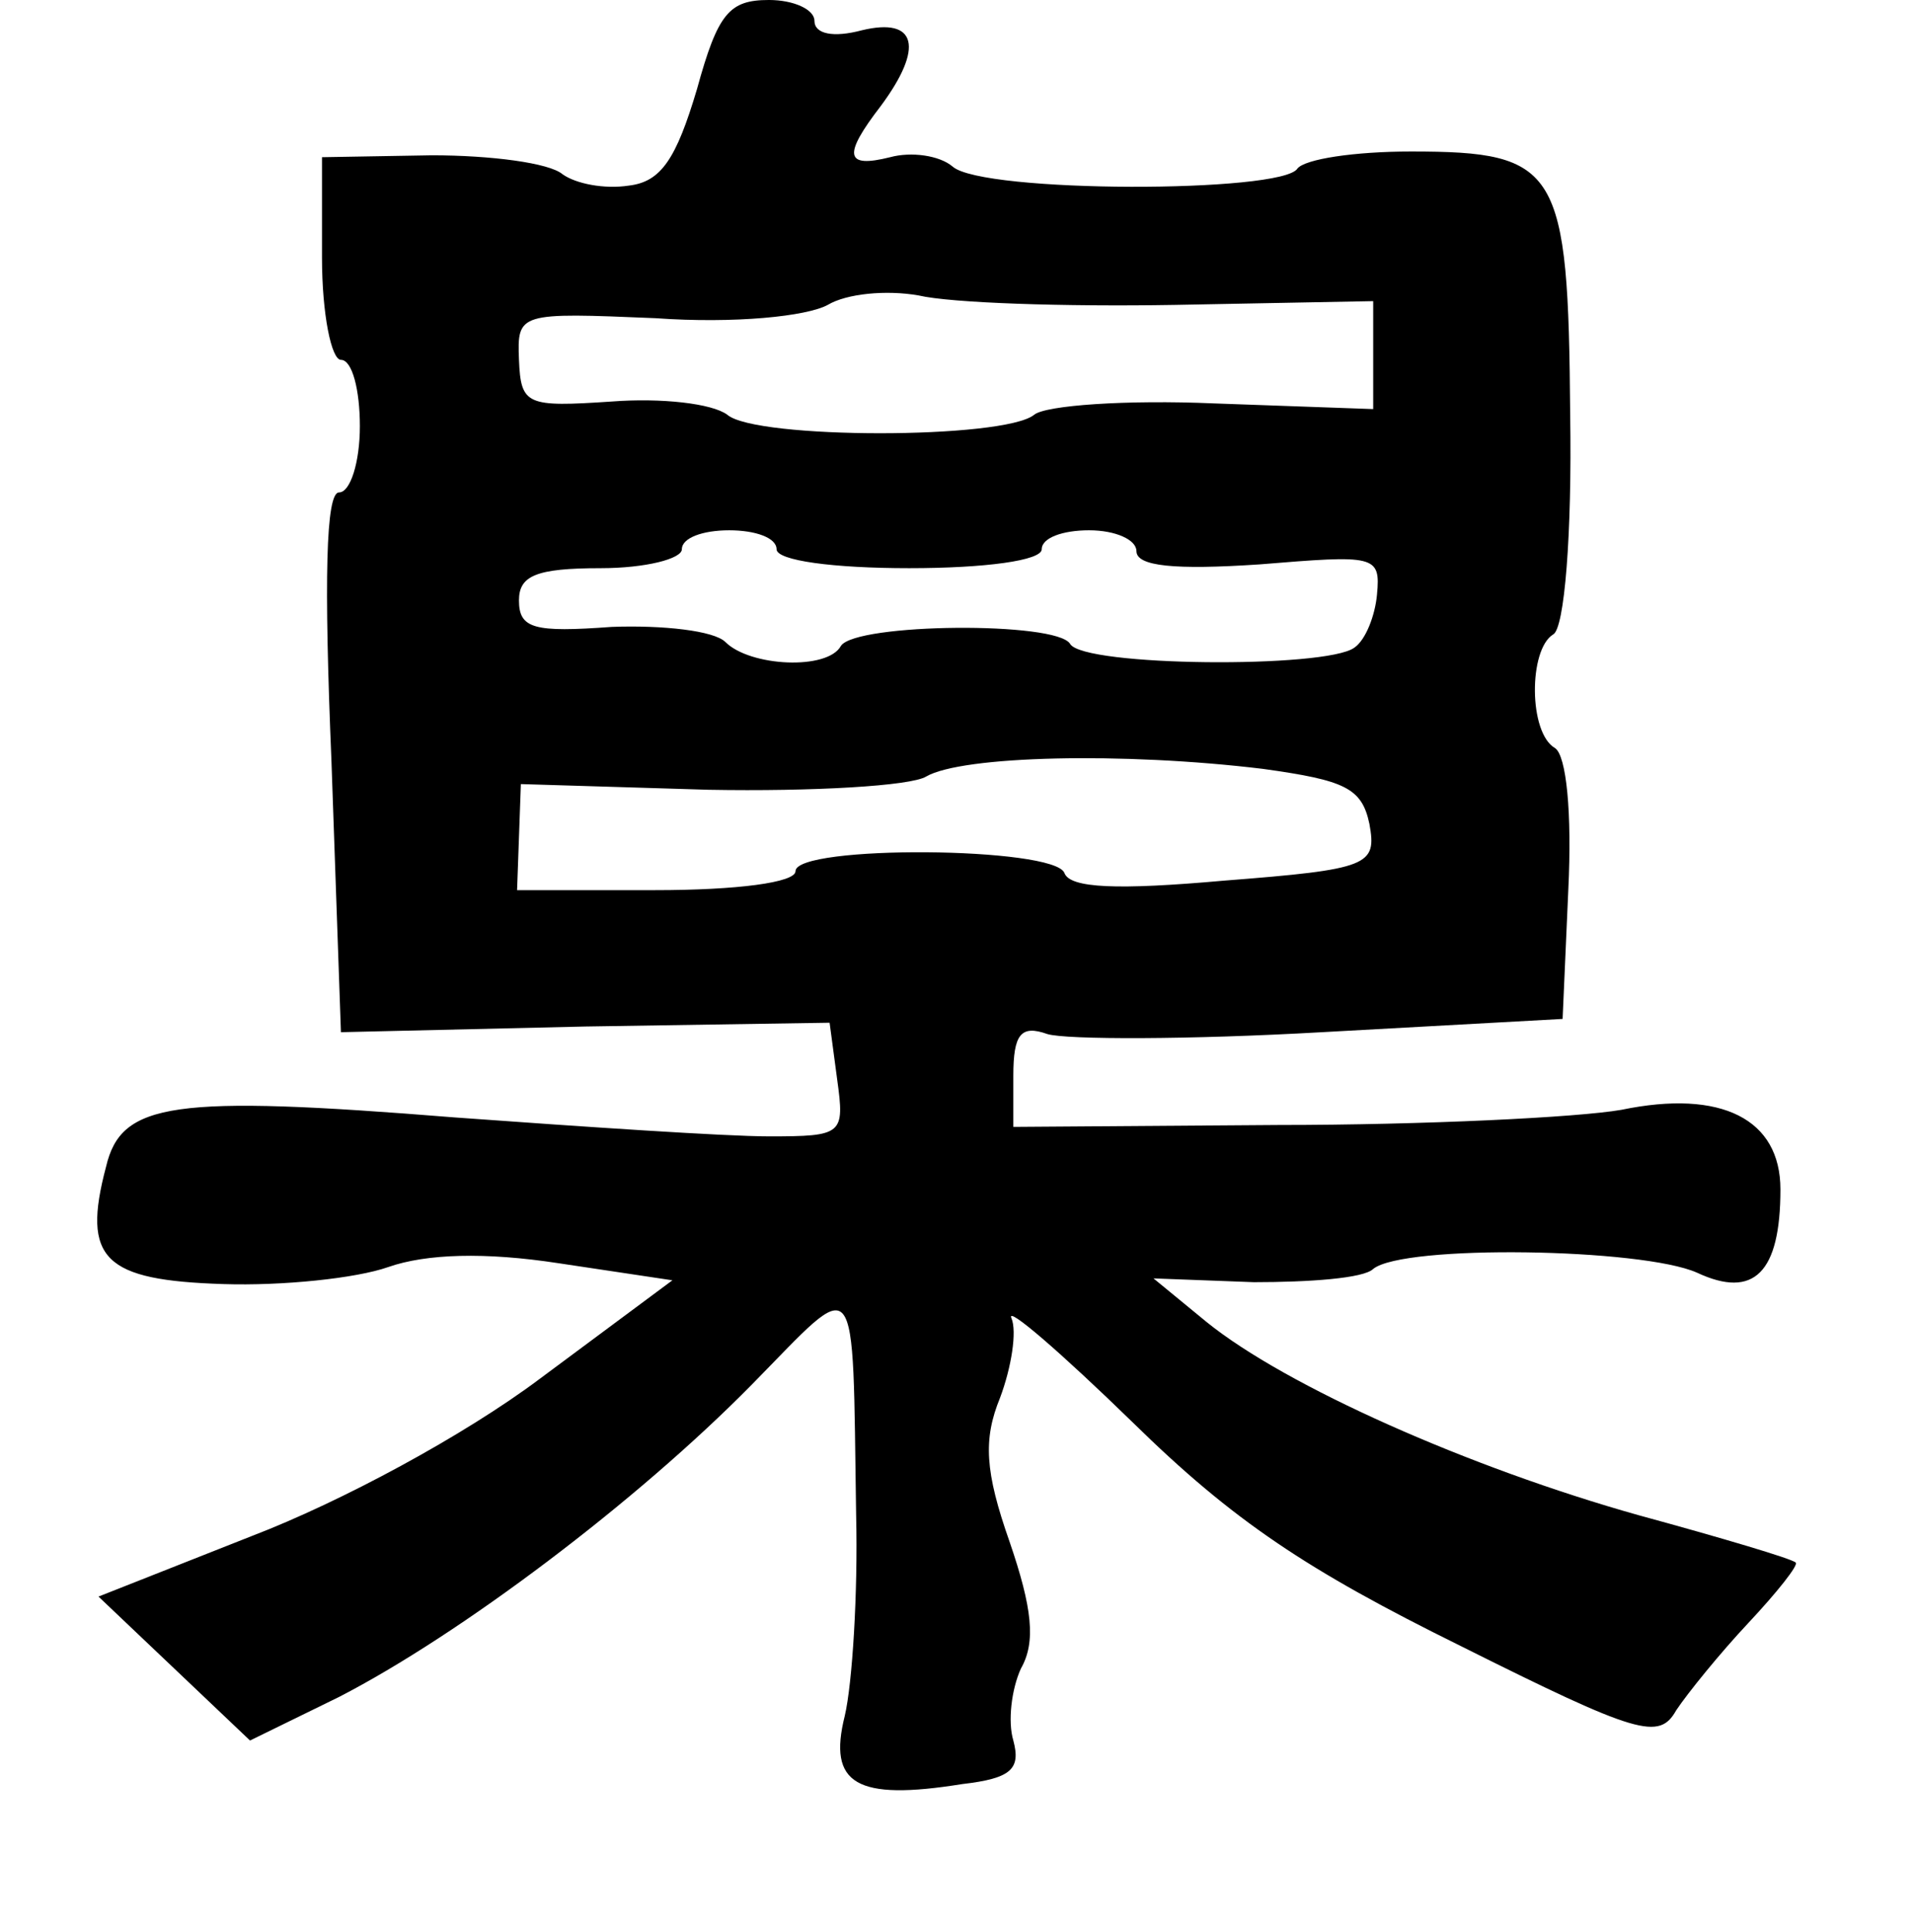 <?xml version="1.0" standalone="no"?>
<!DOCTYPE svg PUBLIC "-//W3C//DTD SVG 20010904//EN"
 "http://www.w3.org/TR/2001/REC-SVG-20010904/DTD/svg10.dtd">
<svg version="1.0" xmlns="http://www.w3.org/2000/svg"
 width="101pt" height="102pt" viewBox="0 0 101 102"
 preserveAspectRatio="xMidYMid meet">
<g transform="translate(0,102) scale(0.1,-0.1)"
fill="#000000" stroke="none">
<path d="M368 973 c-11 -37 -19 -49 -36 -51 -13 -2 -28 1 -35 6 -7 6 -38 10
-69 10 l-58 -1 0 -53 c0 -30 5 -54 10 -54 6 0 10 -16 10 -35 0 -19 -5 -35 -11
-35 -7 0 -8 -46 -4 -142 l5 -143 129 3 129 2 4 -30 c4 -29 3 -30 -36 -30 -23
0 -97 5 -166 10 -149 12 -176 8 -184 -26 -13 -49 -1 -60 62 -62 31 -1 70 3 87
9 20 7 51 8 90 2 l60 -9 -70 -52 c-40 -30 -105 -65 -152 -83 l-81 -32 40 -38
40 -38 47 23 c64 33 157 103 218 165 57 58 53 64 55 -69 1 -41 -2 -89 -6 -106
-9 -36 6 -45 62 -36 26 3 31 8 27 23 -3 10 -1 27 4 38 8 14 6 32 -6 67 -13 37
-14 54 -5 76 6 16 9 35 6 42 -3 7 26 -18 64 -55 53 -52 92 -78 173 -118 94
-47 105 -50 114 -34 6 9 23 30 38 46 15 16 27 31 25 32 -2 2 -39 13 -83 25
-89 25 -186 68 -228 102 l-28 23 53 -2 c29 0 58 2 63 7 16 13 142 11 171 -2
30 -14 44 0 44 44 0 37 -31 53 -84 42 -23 -4 -104 -8 -181 -8 l-140 -1 0 27
c0 22 4 27 18 22 10 -3 75 -3 145 1 l127 7 3 68 c2 41 -1 71 -7 75 -14 8 -14
52 -1 60 6 3 10 53 9 116 -1 130 -6 139 -84 139 -30 0 -56 -4 -60 -9 -8 -13
-166 -13 -182 1 -7 6 -22 8 -33 5 -24 -6 -25 1 -5 27 23 31 19 47 -10 40 -15
-4 -25 -2 -25 5 0 6 -11 11 -24 11 -21 0 -27 -7 -38 -47z m252 -114 l105 2 0
-29 0 -28 -84 3 c-46 2 -89 -1 -95 -6 -16 -13 -147 -13 -162 0 -8 6 -35 9 -61
7 -45 -3 -48 -2 -49 22 -1 25 0 25 72 22 42 -3 80 1 91 7 10 6 31 8 48 5 17
-4 77 -6 135 -5z m-210 -129 c0 -6 30 -10 70 -10 40 0 70 4 70 10 0 6 11 10
25 10 14 0 25 -5 25 -11 0 -8 20 -10 65 -7 61 5 64 5 62 -16 -1 -11 -6 -24
-12 -28 -15 -11 -143 -10 -150 2 -7 12 -113 11 -121 -1 -7 -13 -48 -11 -61 2
-6 6 -33 9 -60 8 -41 -3 -49 -1 -49 14 0 13 9 17 43 17 24 0 43 5 43 10 0 6
11 10 25 10 14 0 25 -4 25 -10z m257 -116 c43 -6 52 -10 56 -29 4 -22 0 -24
-77 -30 -56 -5 -81 -4 -84 4 -5 14 -142 15 -142 1 0 -6 -31 -10 -74 -10 l-73
0 1 28 1 28 99 -3 c55 -1 107 2 115 7 19 11 104 13 178 4z"/>
</g>
</svg>
